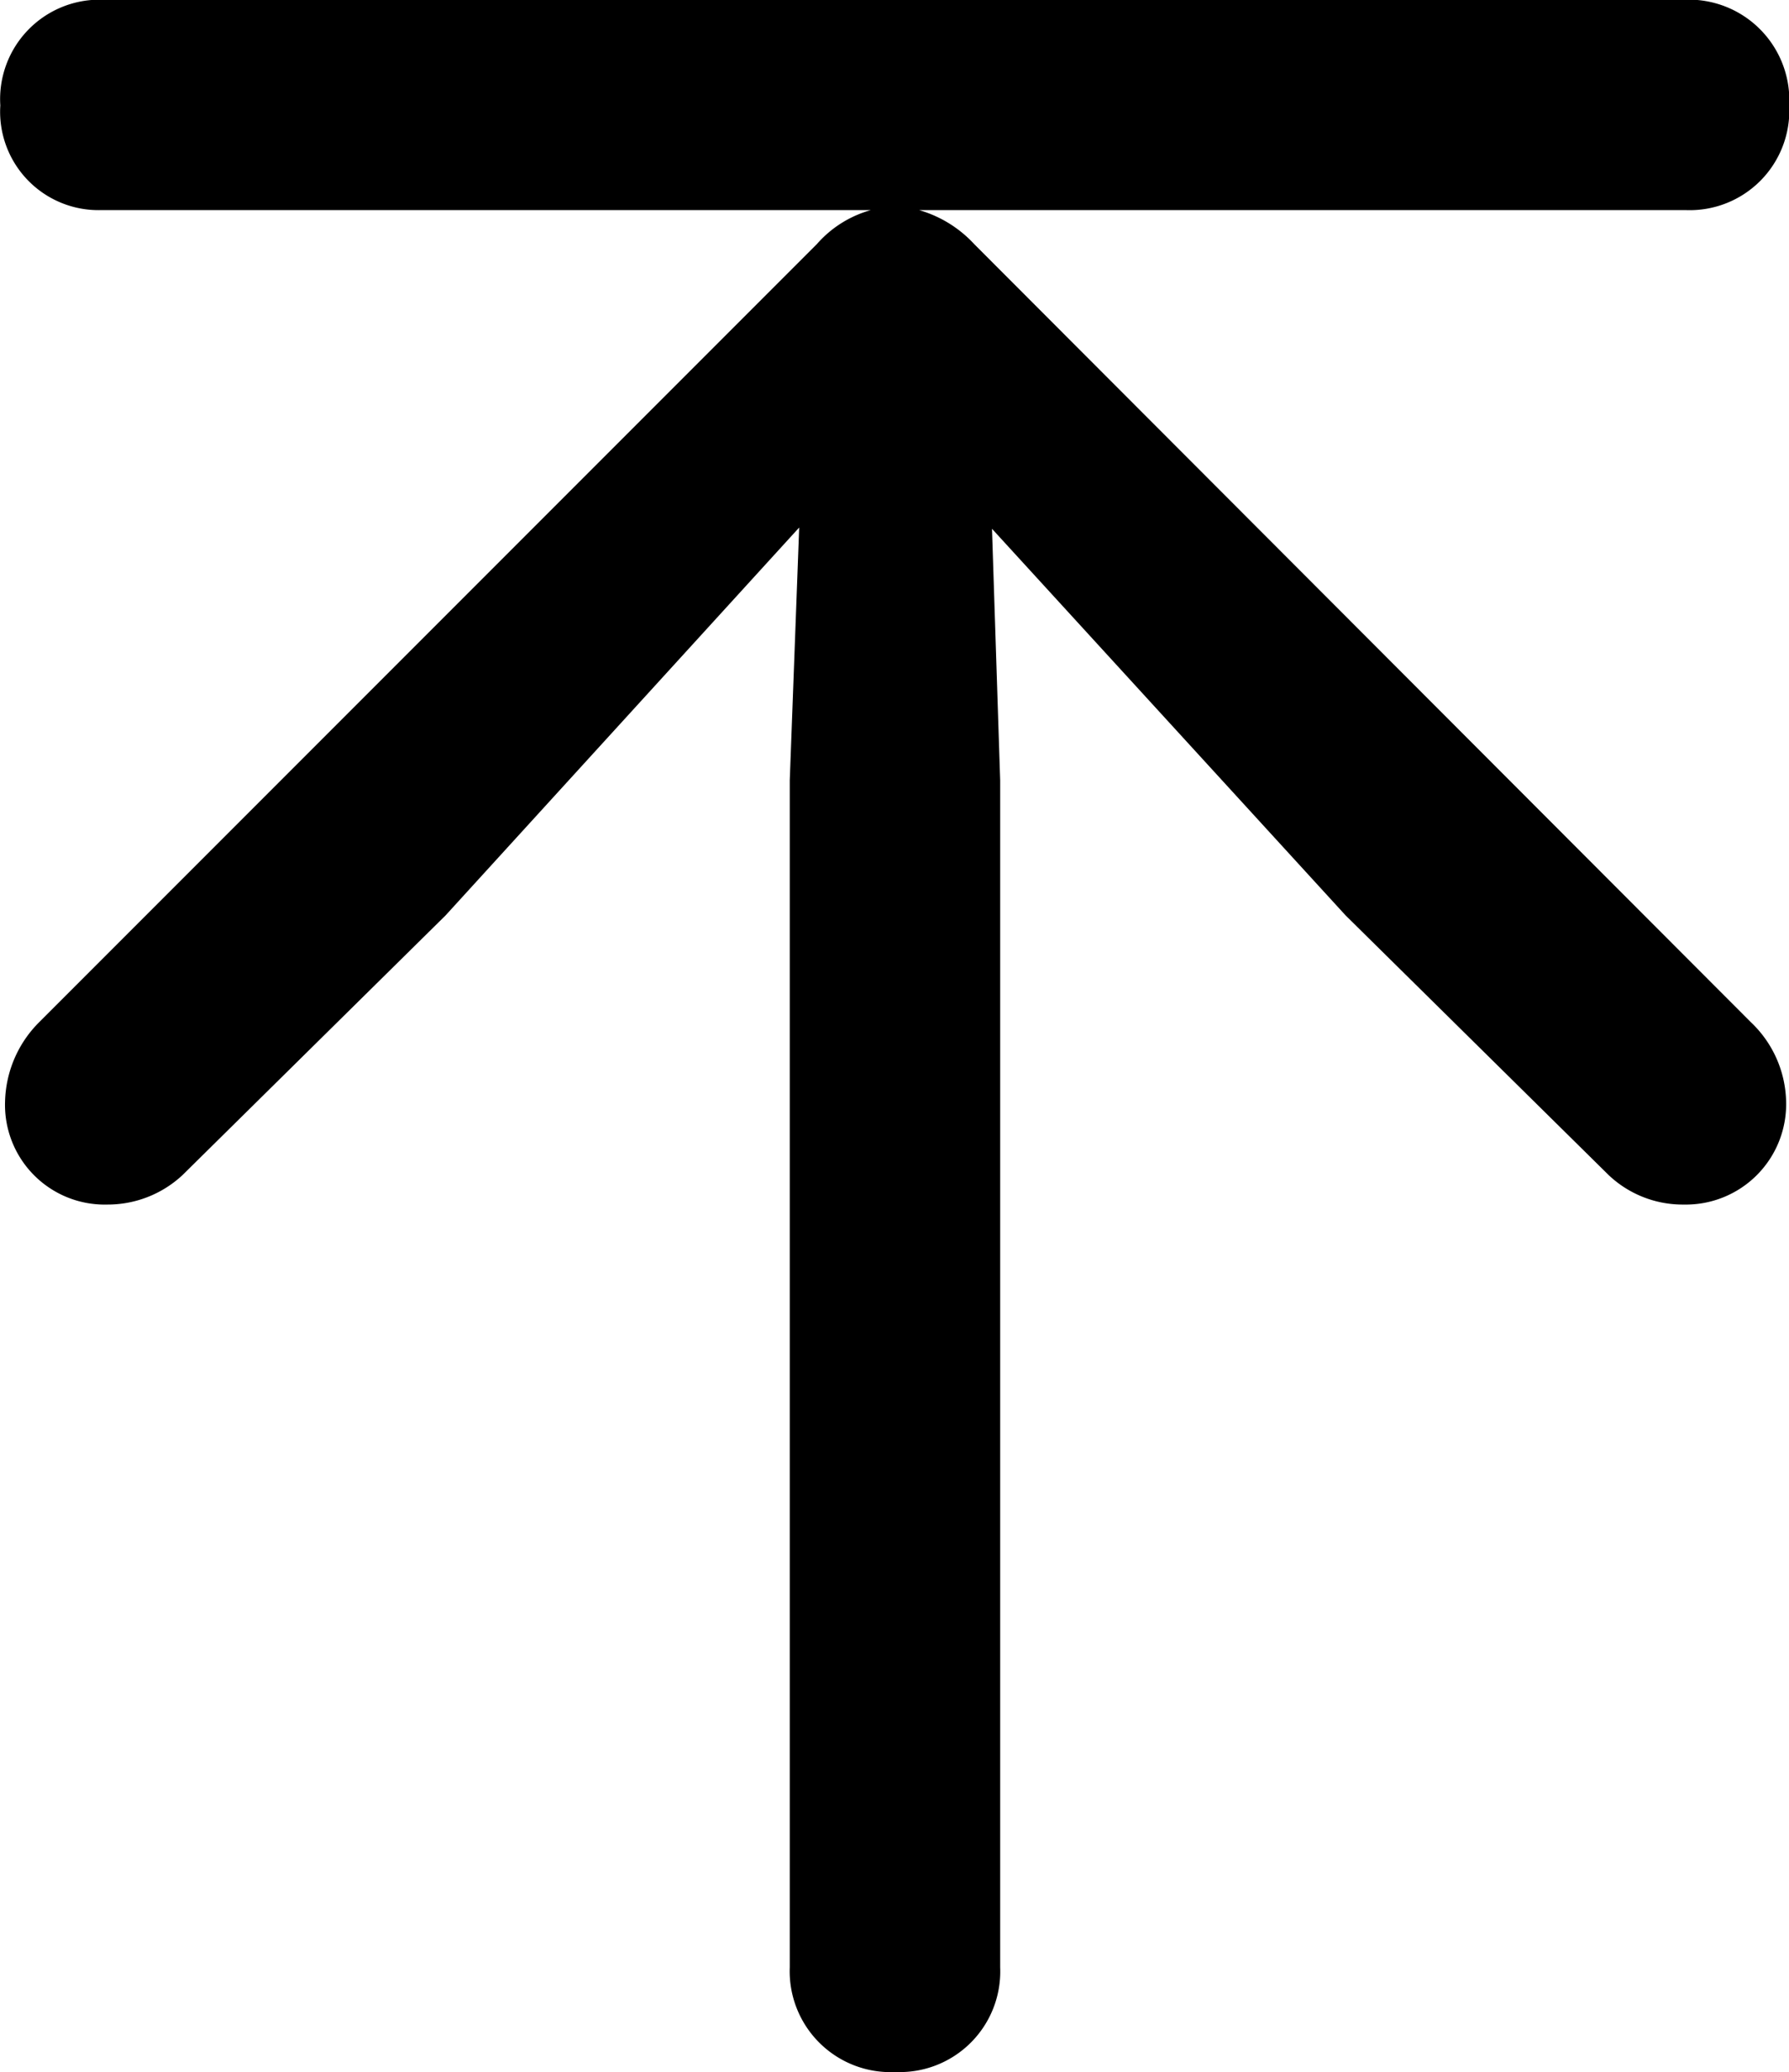 <svg xmlns="http://www.w3.org/2000/svg" width="17.277" height="20" viewBox="0 0 17.277 20"><g transform="translate(-1412.661 -1047.729)"><path d="M21.1-58.271a.971.971,0,0,0,1.01-1.01V-70.739l-.079-2.428,3.415,3.732,2.541,2.507a1.04,1.04,0,0,0,.726.284.969.969,0,0,0,.987-1,1.085,1.085,0,0,0-.34-.76l-7.5-7.51a1.163,1.163,0,0,0-.533-.329H28.73a.962.962,0,0,0,1-1.01.971.971,0,0,0-1-1.021h-15.3a.96.96,0,0,0-.976,1.021.95.95,0,0,0,.976,1.01h7.431a1.077,1.077,0,0,0-.522.329l-7.51,7.51a1.119,1.119,0,0,0-.329.76.963.963,0,0,0,.987,1,1.06,1.06,0,0,0,.726-.284l2.541-2.507,3.415-3.744-.091,2.439v11.458A.974.974,0,0,0,21.1-58.271Z" transform="translate(1400.21 1126)"/></g></svg>